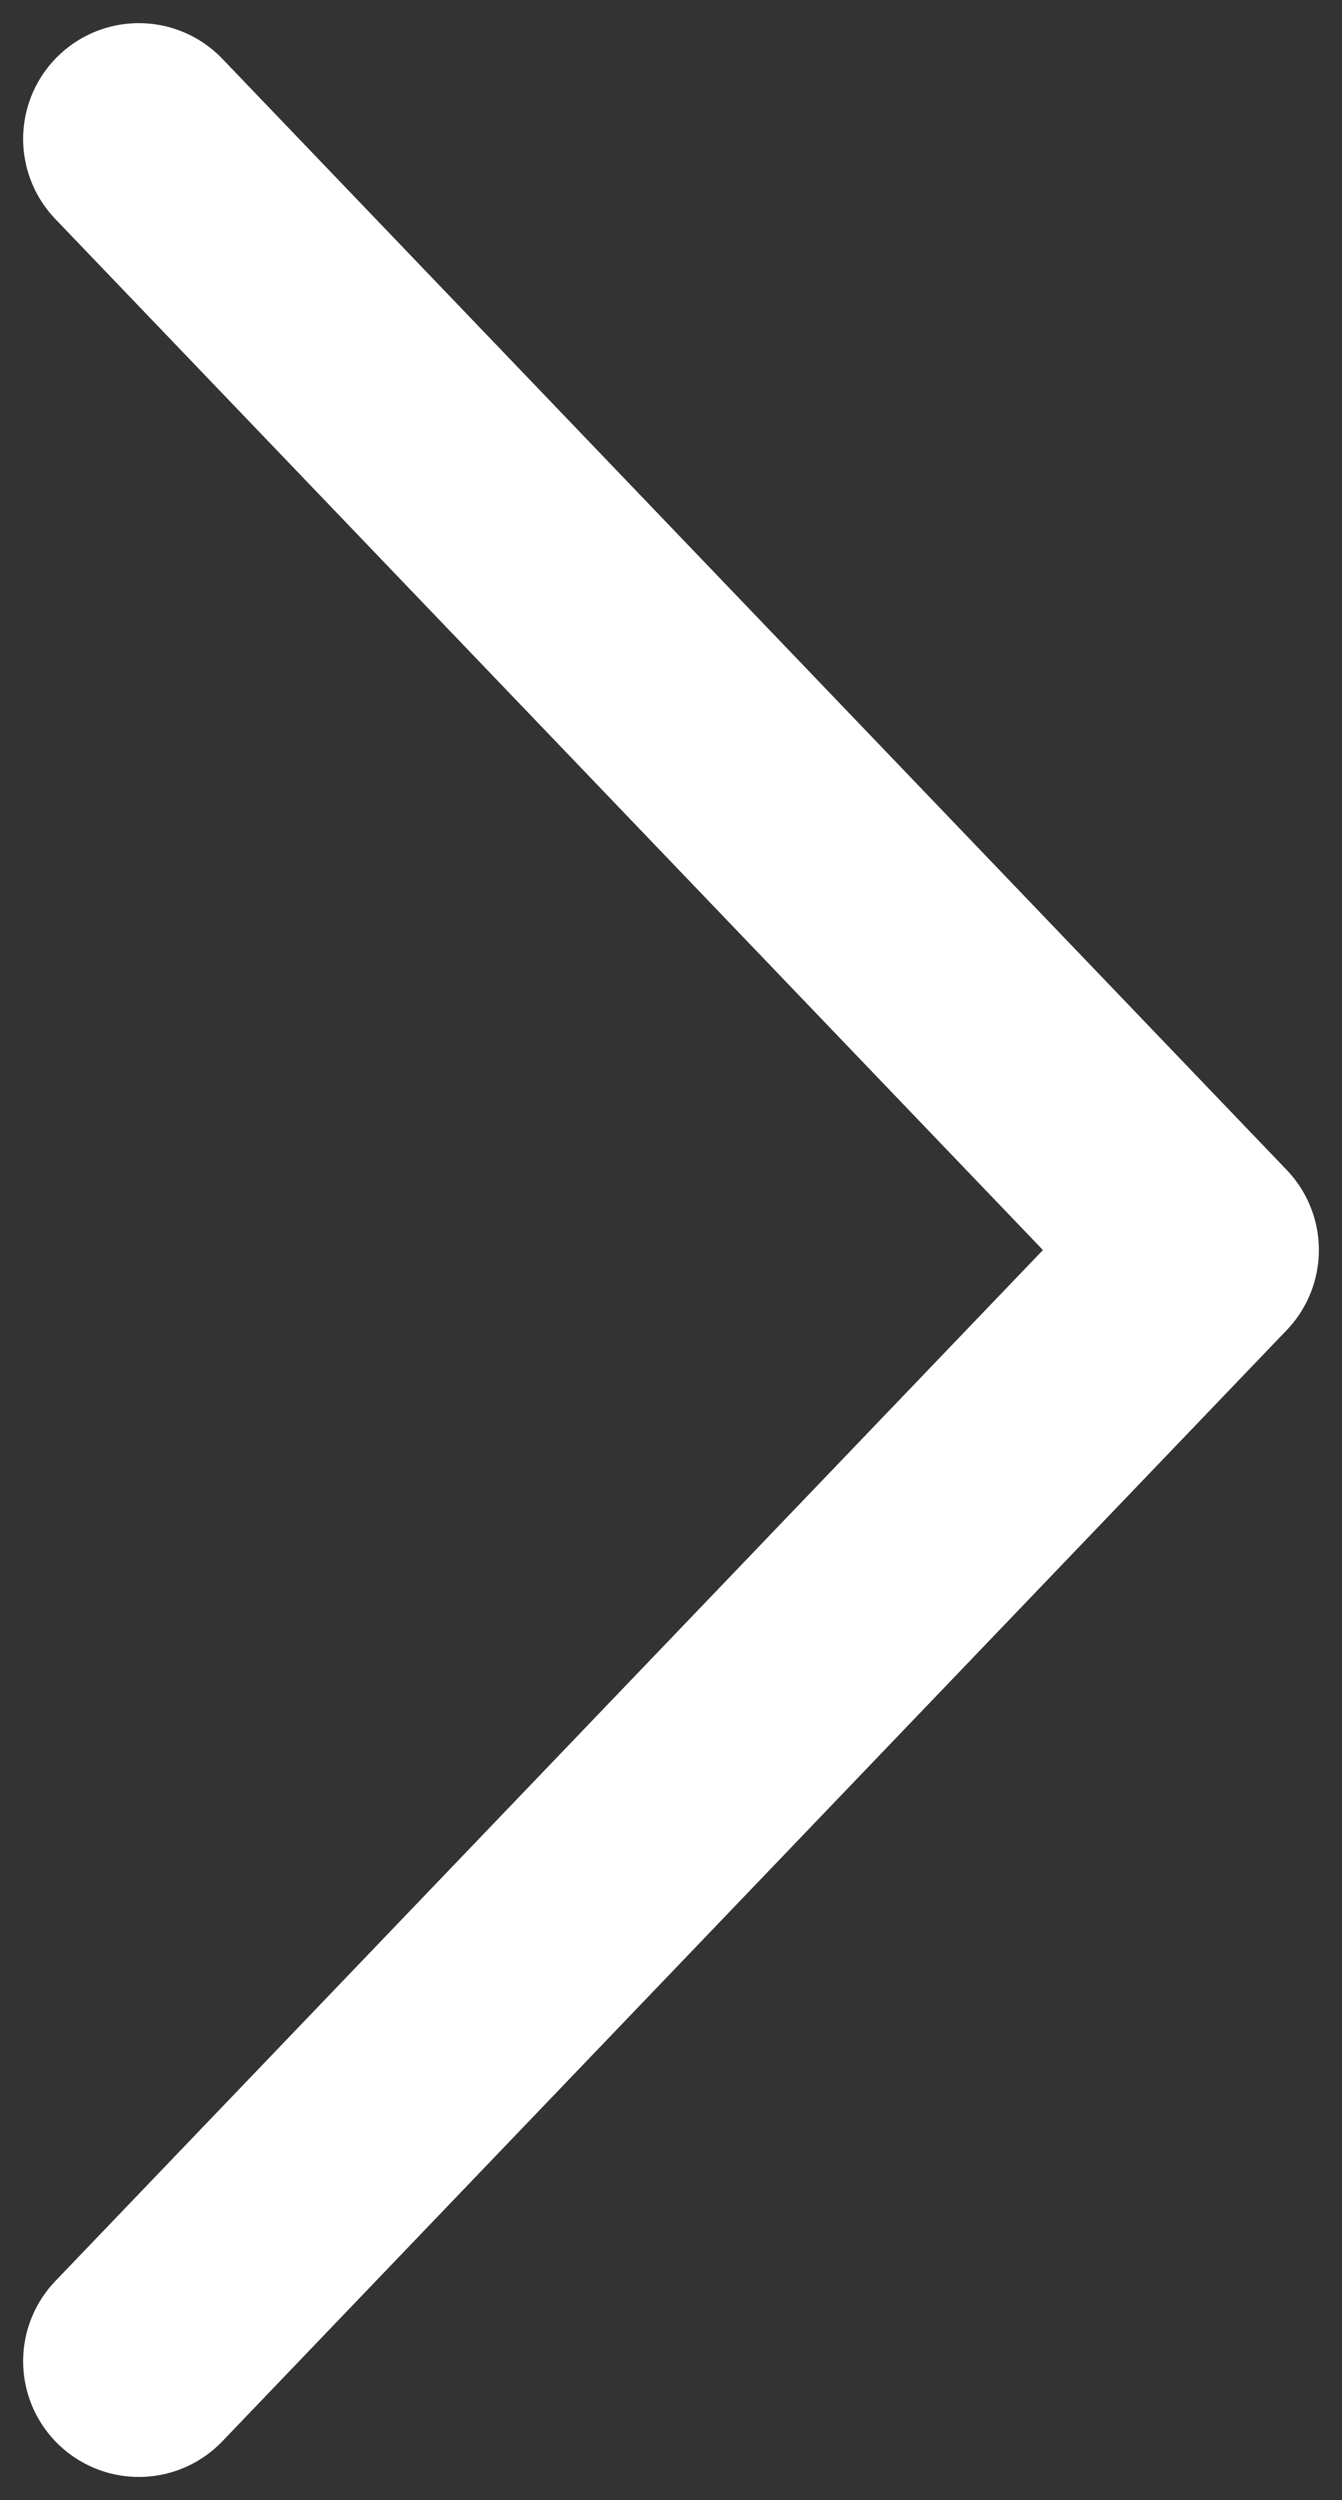 <svg width="29" height="54" viewBox="0 0 29 54" fill="none" xmlns="http://www.w3.org/2000/svg">
<rect x="0" y="0" width="29" height="54" fill="#333333" stroke="none"/>
<path d="M3 51L26 27L3 3" stroke="white" stroke-width="5" stroke-linecap="round" stroke-linejoin="round"/>
</svg>
